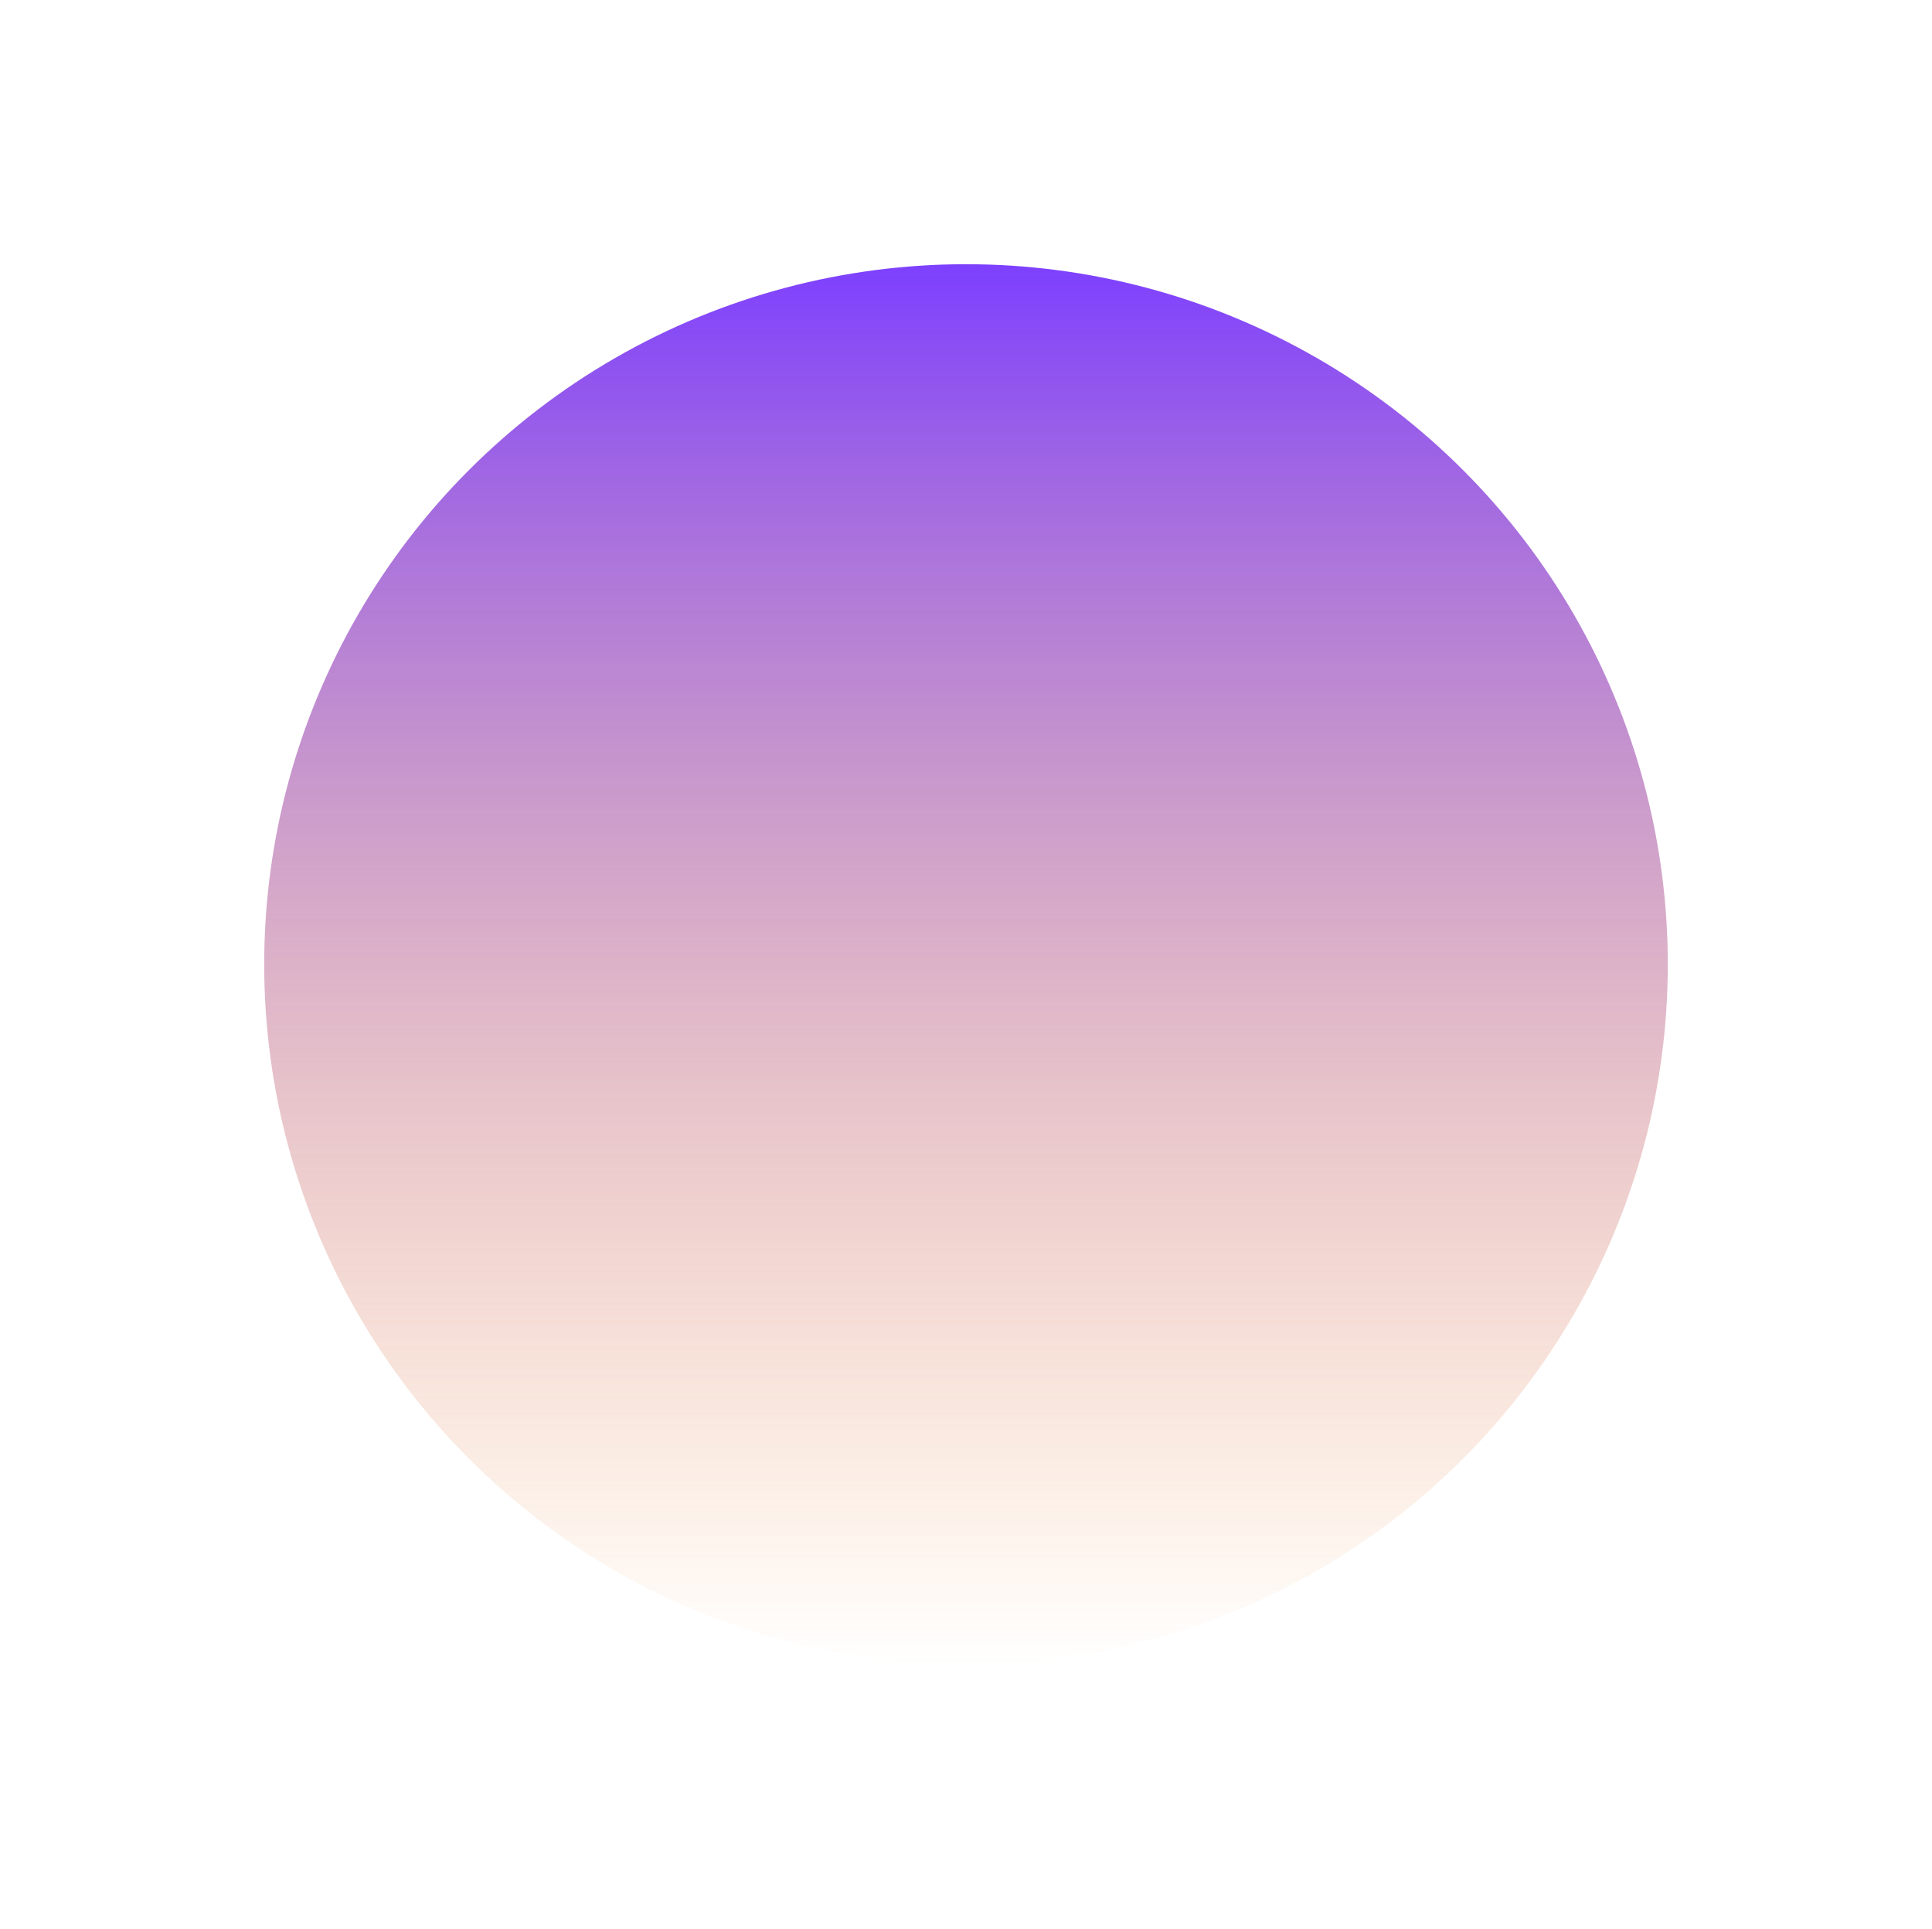<svg width="585" height="584" viewBox="0 0 585 584" fill="none" xmlns="http://www.w3.org/2000/svg">
<g filter="url(#filter0_f_639_31)">
<ellipse cx="292.5" cy="292" rx="212.5" ry="212" fill="url(#paint0_linear_639_31)"/>
</g>
<defs>
<filter id="filter0_f_639_31" x="0" y="0" width="585" height="584" filterUnits="userSpaceOnUse" color-interpolation-filters="sRGB">
<feFlood flood-opacity="0" result="BackgroundImageFix"/>
<feBlend mode="normal" in="SourceGraphic" in2="BackgroundImageFix" result="shape"/>
<feGaussianBlur stdDeviation="40" result="effect1_foregroundBlur_639_31"/>
</filter>
<linearGradient id="paint0_linear_639_31" x1="292.5" y1="80" x2="292.5" y2="504" gradientUnits="userSpaceOnUse">
<stop stop-color="#7D40FF"/>
<stop offset="1" stop-color="#F58A25" stop-opacity="0"/>
<stop offset="1" stop-color="#7230FF"/>
</linearGradient>
</defs>
</svg>

